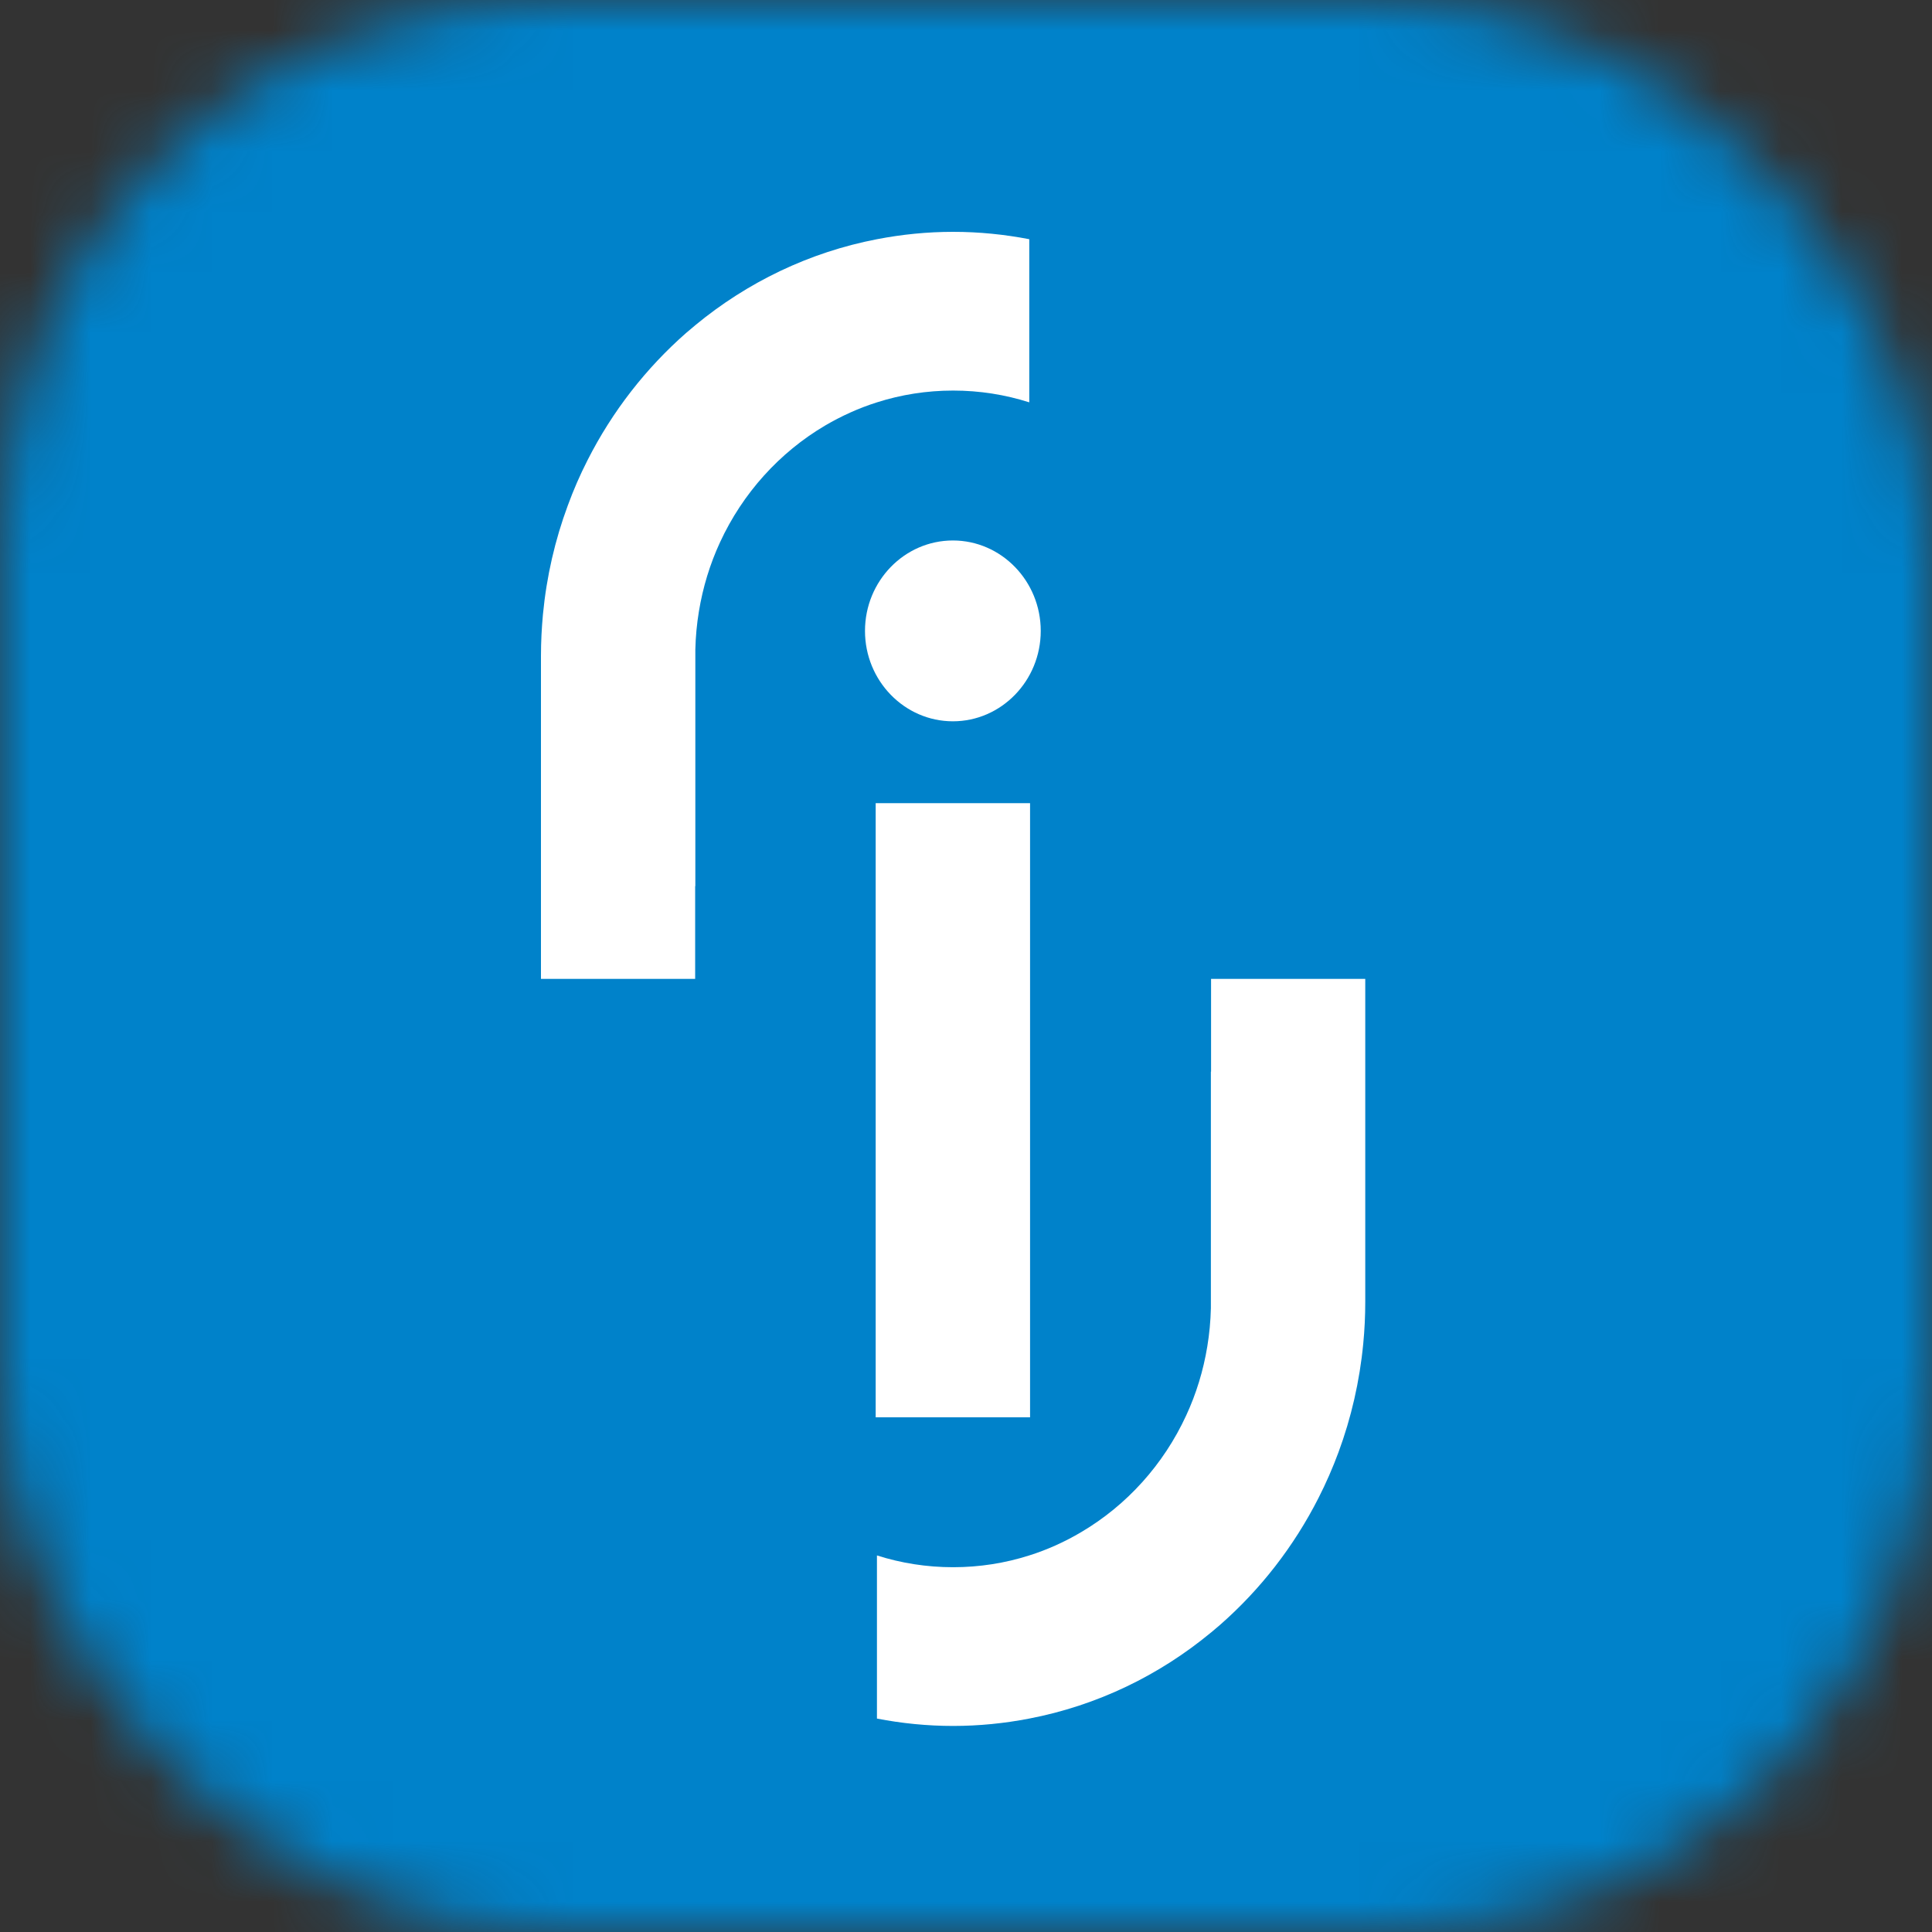 <svg width="32" height="32" viewBox="0 0 32 32" fill="none" xmlns="http://www.w3.org/2000/svg">
<rect x="0" y="0" width="32" height="32" fill="#333333" stroke="none"/>
<mask id="mask0_593_1786" style="mask-type:alpha" maskUnits="userSpaceOnUse" x="0" y="0" width="32" height="32">
<rect width="32" height="32" rx="9" fill="#C4C4C4"/>
</mask>
<g mask="url(#mask0_593_1786)">
<rect width="32" height="32" fill="#0082CA"/>
<mask id="mask1_593_1786" style="mask-type:alpha" maskUnits="userSpaceOnUse" x="0" y="0" width="32" height="32">
<rect width="32" height="32" fill="#9BE7D8"/>
</mask>
<g mask="url(#mask1_593_1786)">
<path d="M15.783 11.947C16.585 11.947 17.238 11.275 17.238 10.45C17.238 9.624 16.585 8.952 15.783 8.952C14.98 8.952 14.327 9.624 14.327 10.45C14.327 11.275 14.98 11.947 15.783 11.947Z" fill="white"/>
<path d="M17.061 13.303H14.504V23.475H17.061V13.303Z" fill="white"/>
<path d="M20.059 16.213V17.75H20.056V18.887V21.455V21.668C20.051 21.883 20.031 22.094 19.997 22.3C19.931 22.702 19.813 23.086 19.648 23.442C19.273 24.257 18.662 24.933 17.906 25.378C17.637 25.537 17.349 25.668 17.047 25.763C16.649 25.89 16.226 25.958 15.786 25.958C15.347 25.958 14.924 25.89 14.525 25.763V25.89V28.465C14.934 28.544 15.355 28.587 15.786 28.587H15.787C16.218 28.587 16.638 28.544 17.047 28.465C18.172 28.249 19.199 27.75 20.056 27.041C20.057 27.041 20.058 27.04 20.058 27.04C20.109 26.997 20.159 26.955 20.209 26.912C20.876 26.327 21.431 25.614 21.84 24.808C21.964 24.564 22.074 24.312 22.17 24.053C22.38 23.484 22.52 22.88 22.58 22.252C22.602 22.025 22.613 21.795 22.613 21.562V21.562V21.561V21.188V18.887V17.748V16.213H20.059Z" fill="white"/>
<path d="M11.514 16.213V14.677H11.517V13.54V10.972V10.758C11.522 10.544 11.542 10.333 11.576 10.127C11.642 9.725 11.76 9.341 11.925 8.984C12.3 8.17 12.911 7.494 13.667 7.048C13.937 6.89 14.224 6.759 14.526 6.664C14.924 6.537 15.348 6.469 15.787 6.469C16.226 6.469 16.649 6.537 17.048 6.664V6.537V3.962C16.639 3.883 16.218 3.84 15.787 3.84C15.356 3.84 14.935 3.883 14.526 3.962C13.402 4.178 12.375 4.677 11.517 5.386C11.516 5.386 11.516 5.387 11.515 5.388C11.464 5.43 11.414 5.472 11.364 5.515C10.698 6.1 10.142 6.813 9.733 7.619C9.609 7.862 9.499 8.114 9.404 8.374C9.193 8.943 9.053 9.547 8.993 10.175C8.972 10.402 8.96 10.632 8.96 10.865V10.865V10.866V11.239V13.54V14.679V16.213L11.514 16.213Z" fill="white"/>
</g>
</g>
</svg>
